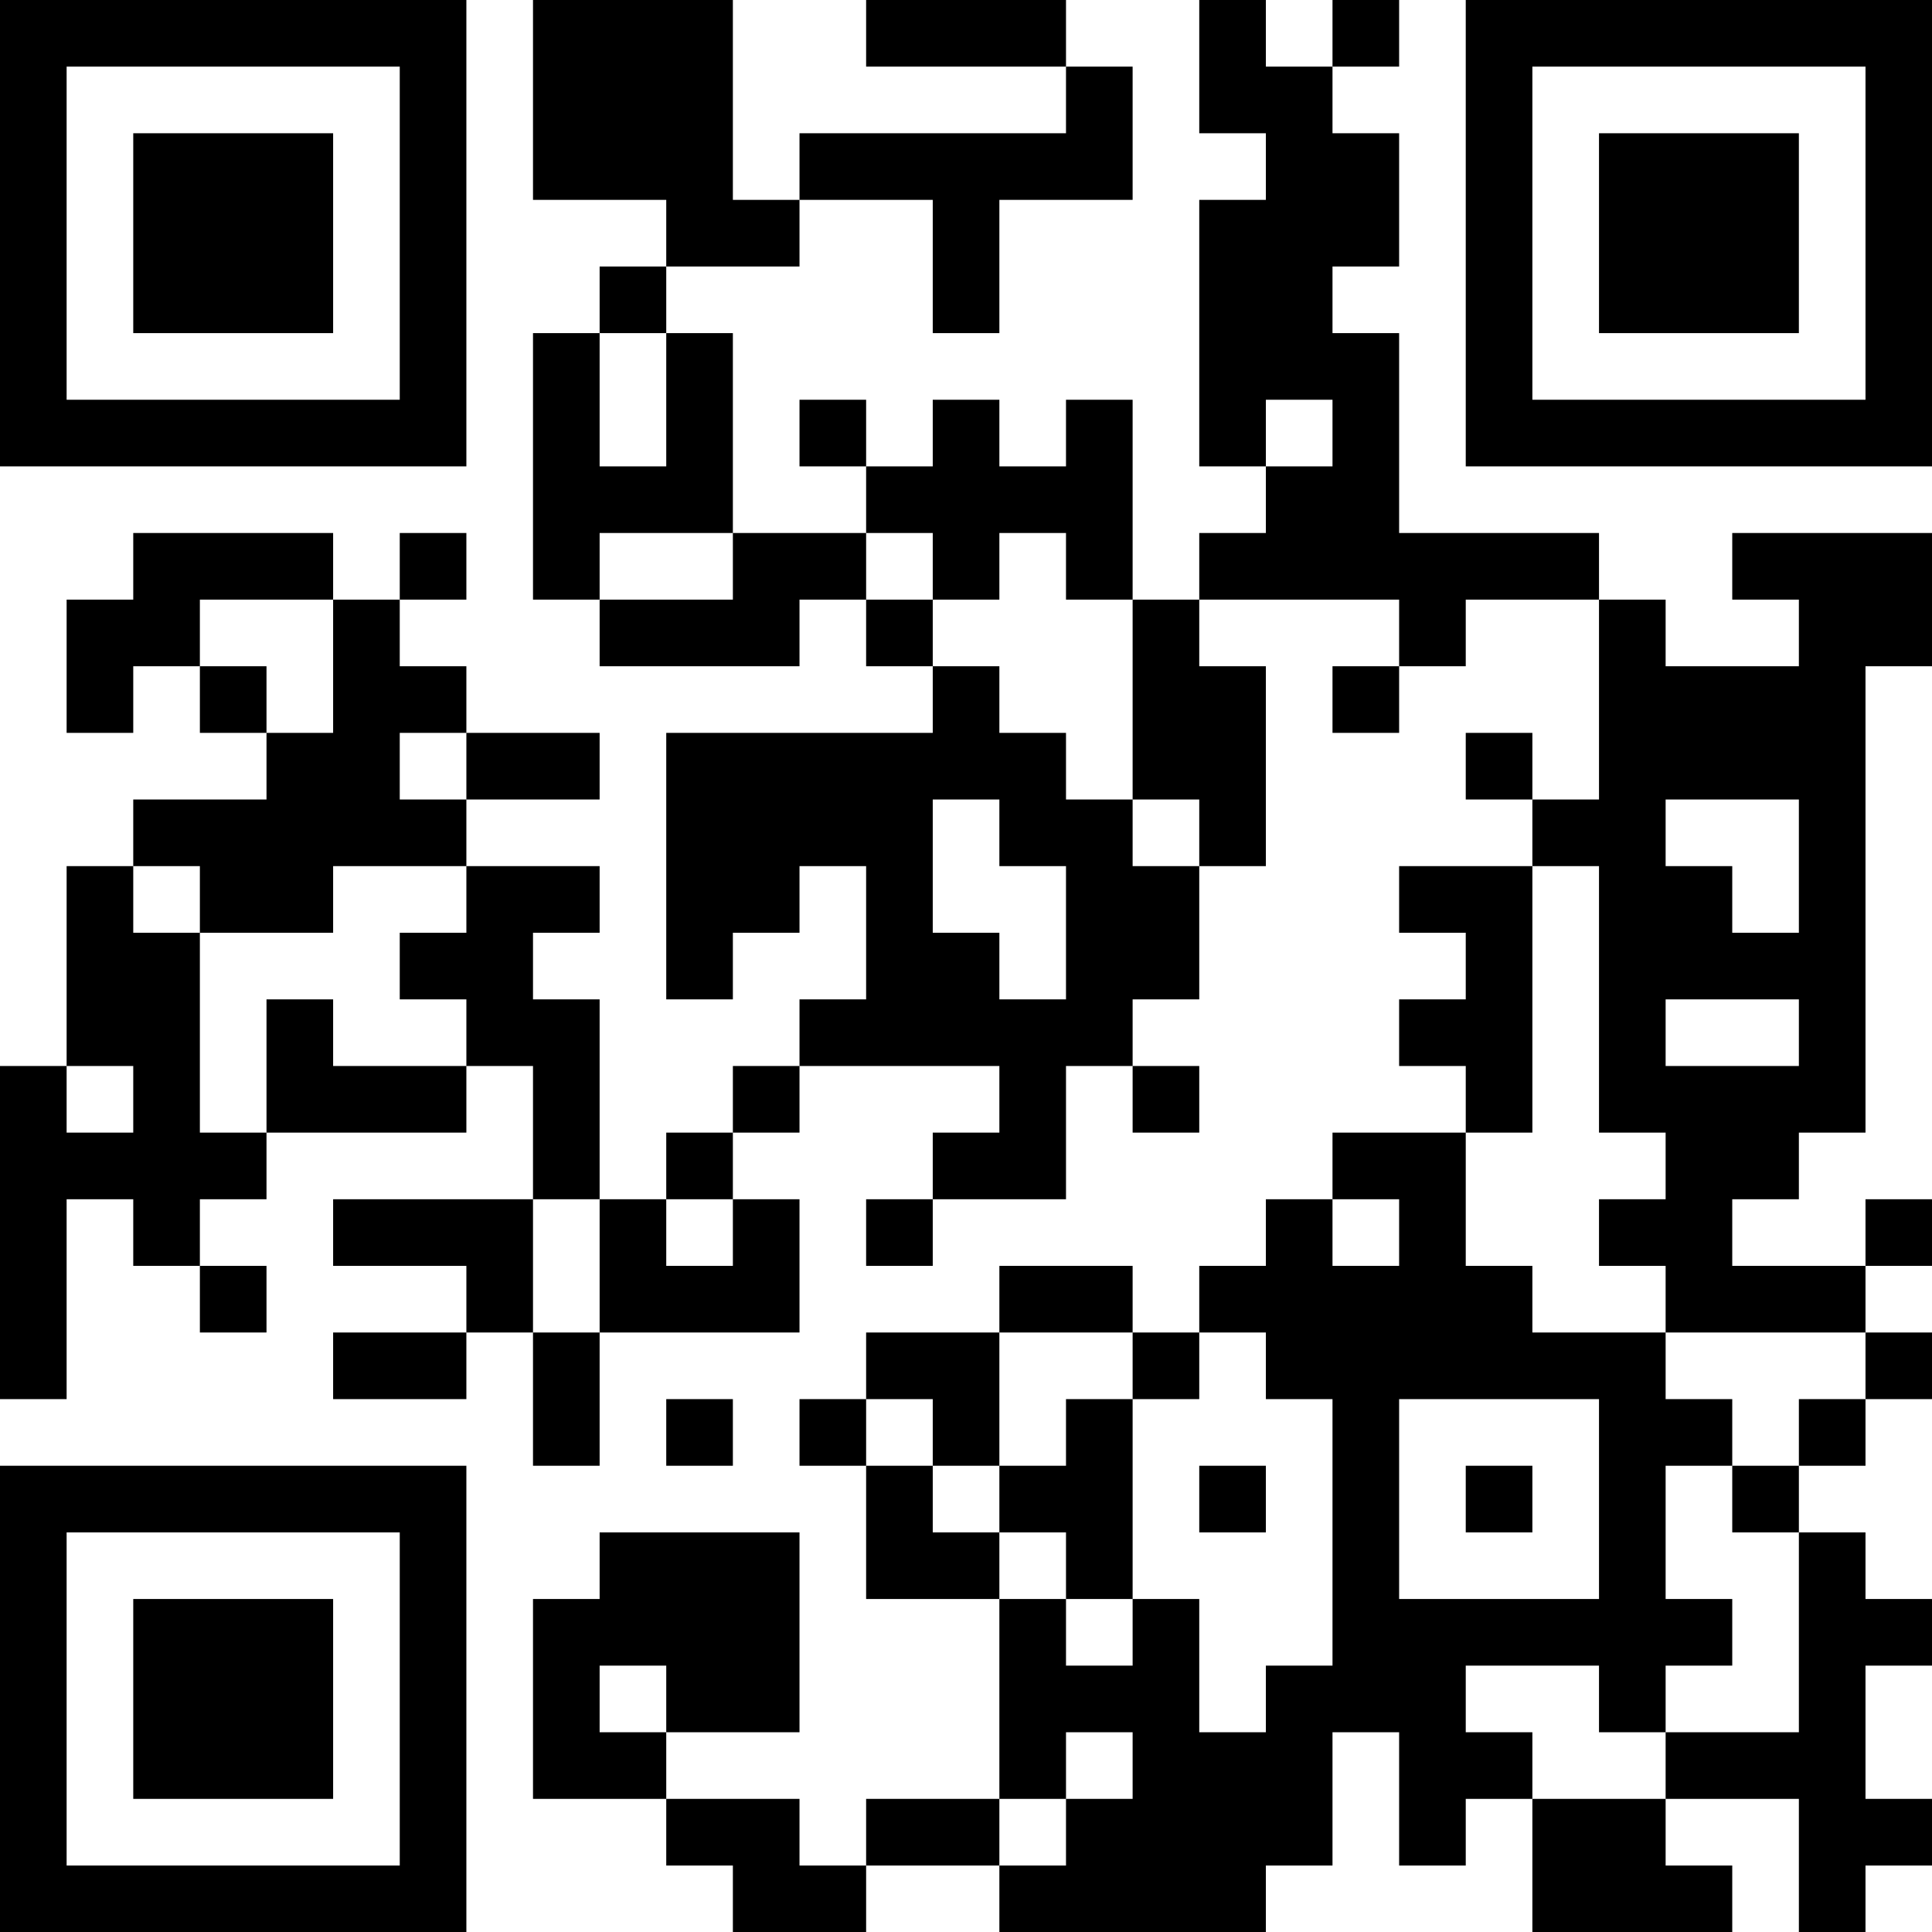 <?xml version="1.0" encoding="UTF-8"?>
<svg xmlns="http://www.w3.org/2000/svg" version="1.1" width="200" height="200" viewBox="0 0 200 200"><rect x="0" y="0" width="200" height="200" fill="#ffffff"/><g transform="scale(6.897)"><g transform="translate(0,0)"><path fill-rule="evenodd" d="M8 0L8 3L10 3L10 4L9 4L9 5L8 5L8 9L9 9L9 10L12 10L12 9L13 9L13 10L14 10L14 11L10 11L10 15L11 15L11 14L12 14L12 13L13 13L13 15L12 15L12 16L11 16L11 17L10 17L10 18L9 18L9 15L8 15L8 14L9 14L9 13L7 13L7 12L9 12L9 11L7 11L7 10L6 10L6 9L7 9L7 8L6 8L6 9L5 9L5 8L2 8L2 9L1 9L1 11L2 11L2 10L3 10L3 11L4 11L4 12L2 12L2 13L1 13L1 16L0 16L0 21L1 21L1 18L2 18L2 19L3 19L3 20L4 20L4 19L3 19L3 18L4 18L4 17L7 17L7 16L8 16L8 18L5 18L5 19L7 19L7 20L5 20L5 21L7 21L7 20L8 20L8 22L9 22L9 20L12 20L12 18L11 18L11 17L12 17L12 16L15 16L15 17L14 17L14 18L13 18L13 19L14 19L14 18L16 18L16 16L17 16L17 17L18 17L18 16L17 16L17 15L18 15L18 13L19 13L19 10L18 10L18 9L21 9L21 10L20 10L20 11L21 11L21 10L22 10L22 9L24 9L24 12L23 12L23 11L22 11L22 12L23 12L23 13L21 13L21 14L22 14L22 15L21 15L21 16L22 16L22 17L20 17L20 18L19 18L19 19L18 19L18 20L17 20L17 19L15 19L15 20L13 20L13 21L12 21L12 22L13 22L13 24L15 24L15 27L13 27L13 28L12 28L12 27L10 27L10 26L12 26L12 23L9 23L9 24L8 24L8 27L10 27L10 28L11 28L11 29L13 29L13 28L15 28L15 29L19 29L19 28L20 28L20 26L21 26L21 28L22 28L22 27L23 27L23 29L26 29L26 28L25 28L25 27L27 27L27 29L28 29L28 28L29 28L29 27L28 27L28 25L29 25L29 24L28 24L28 23L27 23L27 22L28 22L28 21L29 21L29 20L28 20L28 19L29 19L29 18L28 18L28 19L26 19L26 18L27 18L27 17L28 17L28 10L29 10L29 8L26 8L26 9L27 9L27 10L25 10L25 9L24 9L24 8L21 8L21 5L20 5L20 4L21 4L21 2L20 2L20 1L21 1L21 0L20 0L20 1L19 1L19 0L18 0L18 2L19 2L19 3L18 3L18 7L19 7L19 8L18 8L18 9L17 9L17 6L16 6L16 7L15 7L15 6L14 6L14 7L13 7L13 6L12 6L12 7L13 7L13 8L11 8L11 5L10 5L10 4L12 4L12 3L14 3L14 5L15 5L15 3L17 3L17 1L16 1L16 0L13 0L13 1L16 1L16 2L12 2L12 3L11 3L11 0ZM9 5L9 7L10 7L10 5ZM19 6L19 7L20 7L20 6ZM9 8L9 9L11 9L11 8ZM13 8L13 9L14 9L14 10L15 10L15 11L16 11L16 12L17 12L17 13L18 13L18 12L17 12L17 9L16 9L16 8L15 8L15 9L14 9L14 8ZM3 9L3 10L4 10L4 11L5 11L5 9ZM6 11L6 12L7 12L7 11ZM14 12L14 14L15 14L15 15L16 15L16 13L15 13L15 12ZM25 12L25 13L26 13L26 14L27 14L27 12ZM2 13L2 14L3 14L3 17L4 17L4 15L5 15L5 16L7 16L7 15L6 15L6 14L7 14L7 13L5 13L5 14L3 14L3 13ZM23 13L23 17L22 17L22 19L23 19L23 20L25 20L25 21L26 21L26 22L25 22L25 24L26 24L26 25L25 25L25 26L24 26L24 25L22 25L22 26L23 26L23 27L25 27L25 26L27 26L27 23L26 23L26 22L27 22L27 21L28 21L28 20L25 20L25 19L24 19L24 18L25 18L25 17L24 17L24 13ZM25 15L25 16L27 16L27 15ZM1 16L1 17L2 17L2 16ZM8 18L8 20L9 20L9 18ZM10 18L10 19L11 19L11 18ZM20 18L20 19L21 19L21 18ZM15 20L15 22L14 22L14 21L13 21L13 22L14 22L14 23L15 23L15 24L16 24L16 25L17 25L17 24L18 24L18 26L19 26L19 25L20 25L20 21L19 21L19 20L18 20L18 21L17 21L17 20ZM10 21L10 22L11 22L11 21ZM16 21L16 22L15 22L15 23L16 23L16 24L17 24L17 21ZM21 21L21 24L24 24L24 21ZM18 22L18 23L19 23L19 22ZM22 22L22 23L23 23L23 22ZM9 25L9 26L10 26L10 25ZM16 26L16 27L15 27L15 28L16 28L16 27L17 27L17 26ZM0 0L0 7L7 7L7 0ZM1 1L1 6L6 6L6 1ZM2 2L2 5L5 5L5 2ZM22 0L22 7L29 7L29 0ZM23 1L23 6L28 6L28 1ZM24 2L24 5L27 5L27 2ZM0 22L0 29L7 29L7 22ZM1 23L1 28L6 28L6 23ZM2 24L2 27L5 27L5 24Z" fill="#000000"/></g></g></svg>
